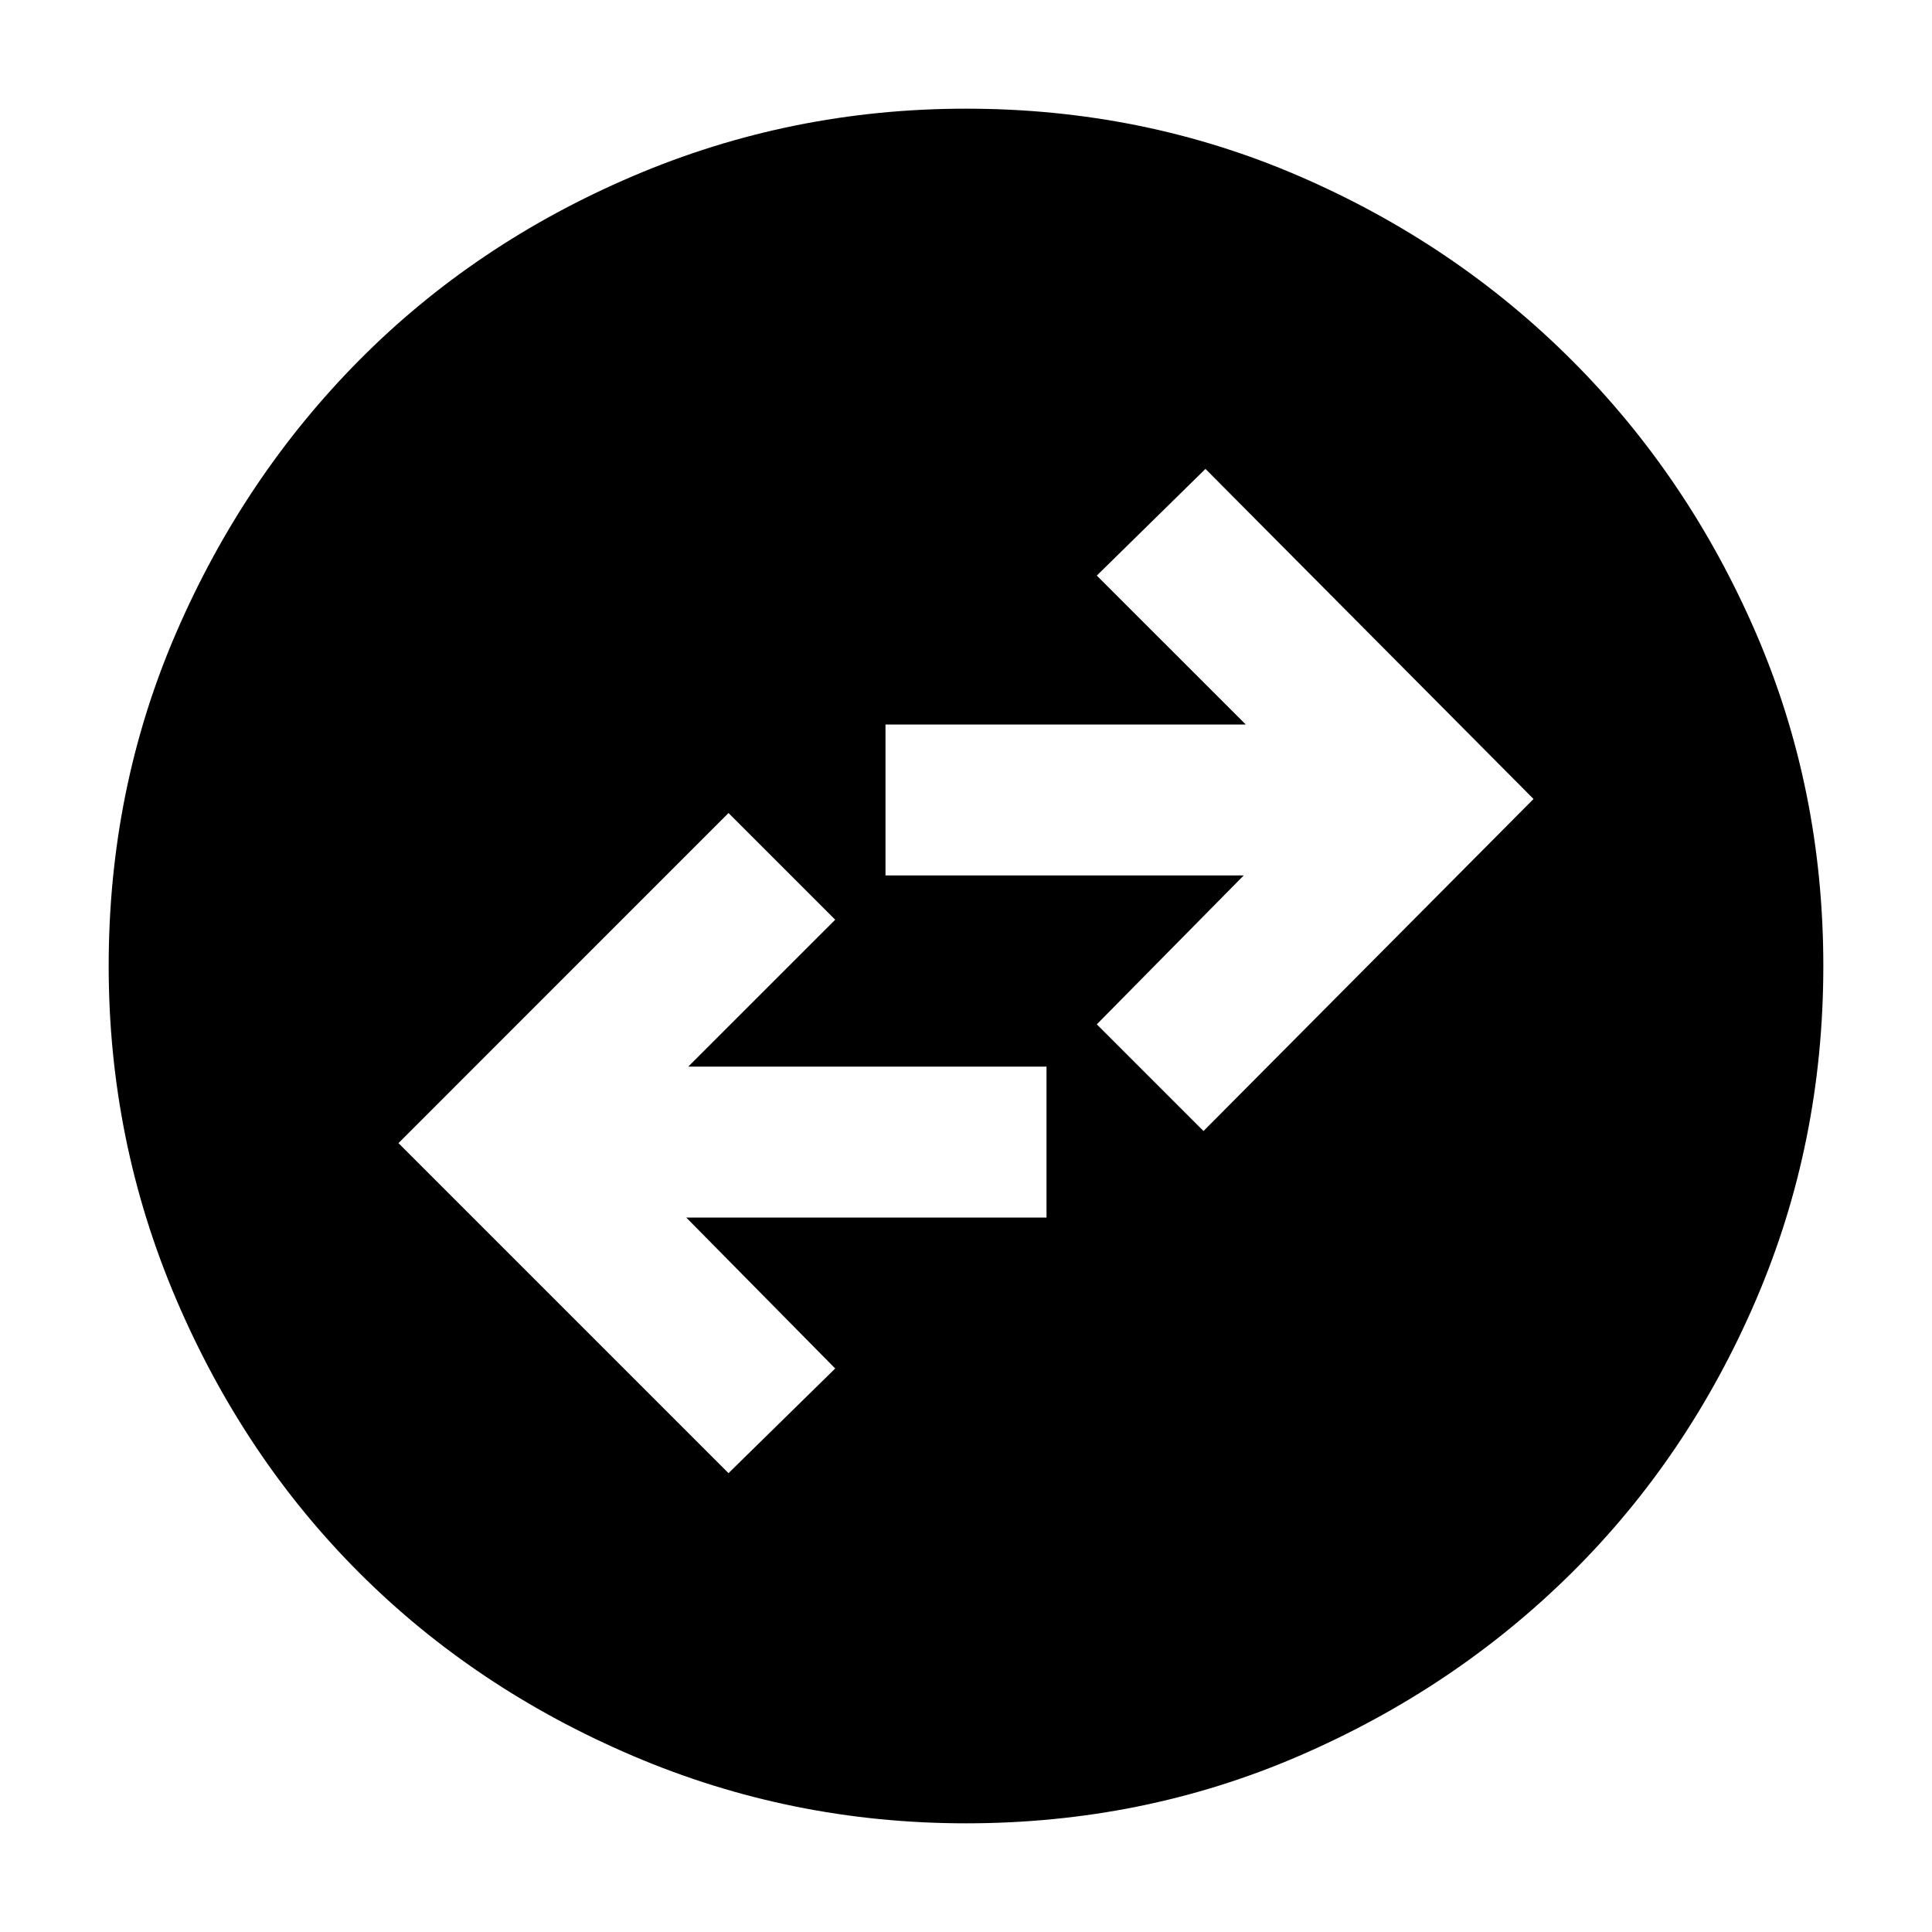 <svg xmlns="http://www.w3.org/2000/svg" height="40" width="40"><path d="M20 37.75Q16.375 37.75 13.104 36.354Q9.833 34.958 7.437 32.562Q5.042 30.167 3.646 26.896Q2.25 23.625 2.25 20Q2.25 16.333 3.646 13.104Q5.042 9.875 7.437 7.458Q9.833 5.042 13.104 3.646Q16.375 2.25 20 2.25Q23.667 2.25 26.896 3.646Q30.125 5.042 32.542 7.458Q34.958 9.875 36.354 13.104Q37.75 16.333 37.75 20Q37.75 23.667 36.354 26.917Q34.958 30.167 32.542 32.562Q30.125 34.958 26.896 36.354Q23.667 37.75 20 37.75ZM24.917 23.417 31.75 16.542 24.958 9.708 22.708 11.917 25.792 15H18.333V18.125H25.75L22.708 21.208ZM15.083 30.5 17.292 28.333 14.208 25.208H21.667V22.083H14.25L17.292 19.042L15.083 16.833L8.25 23.667Z"/></svg>